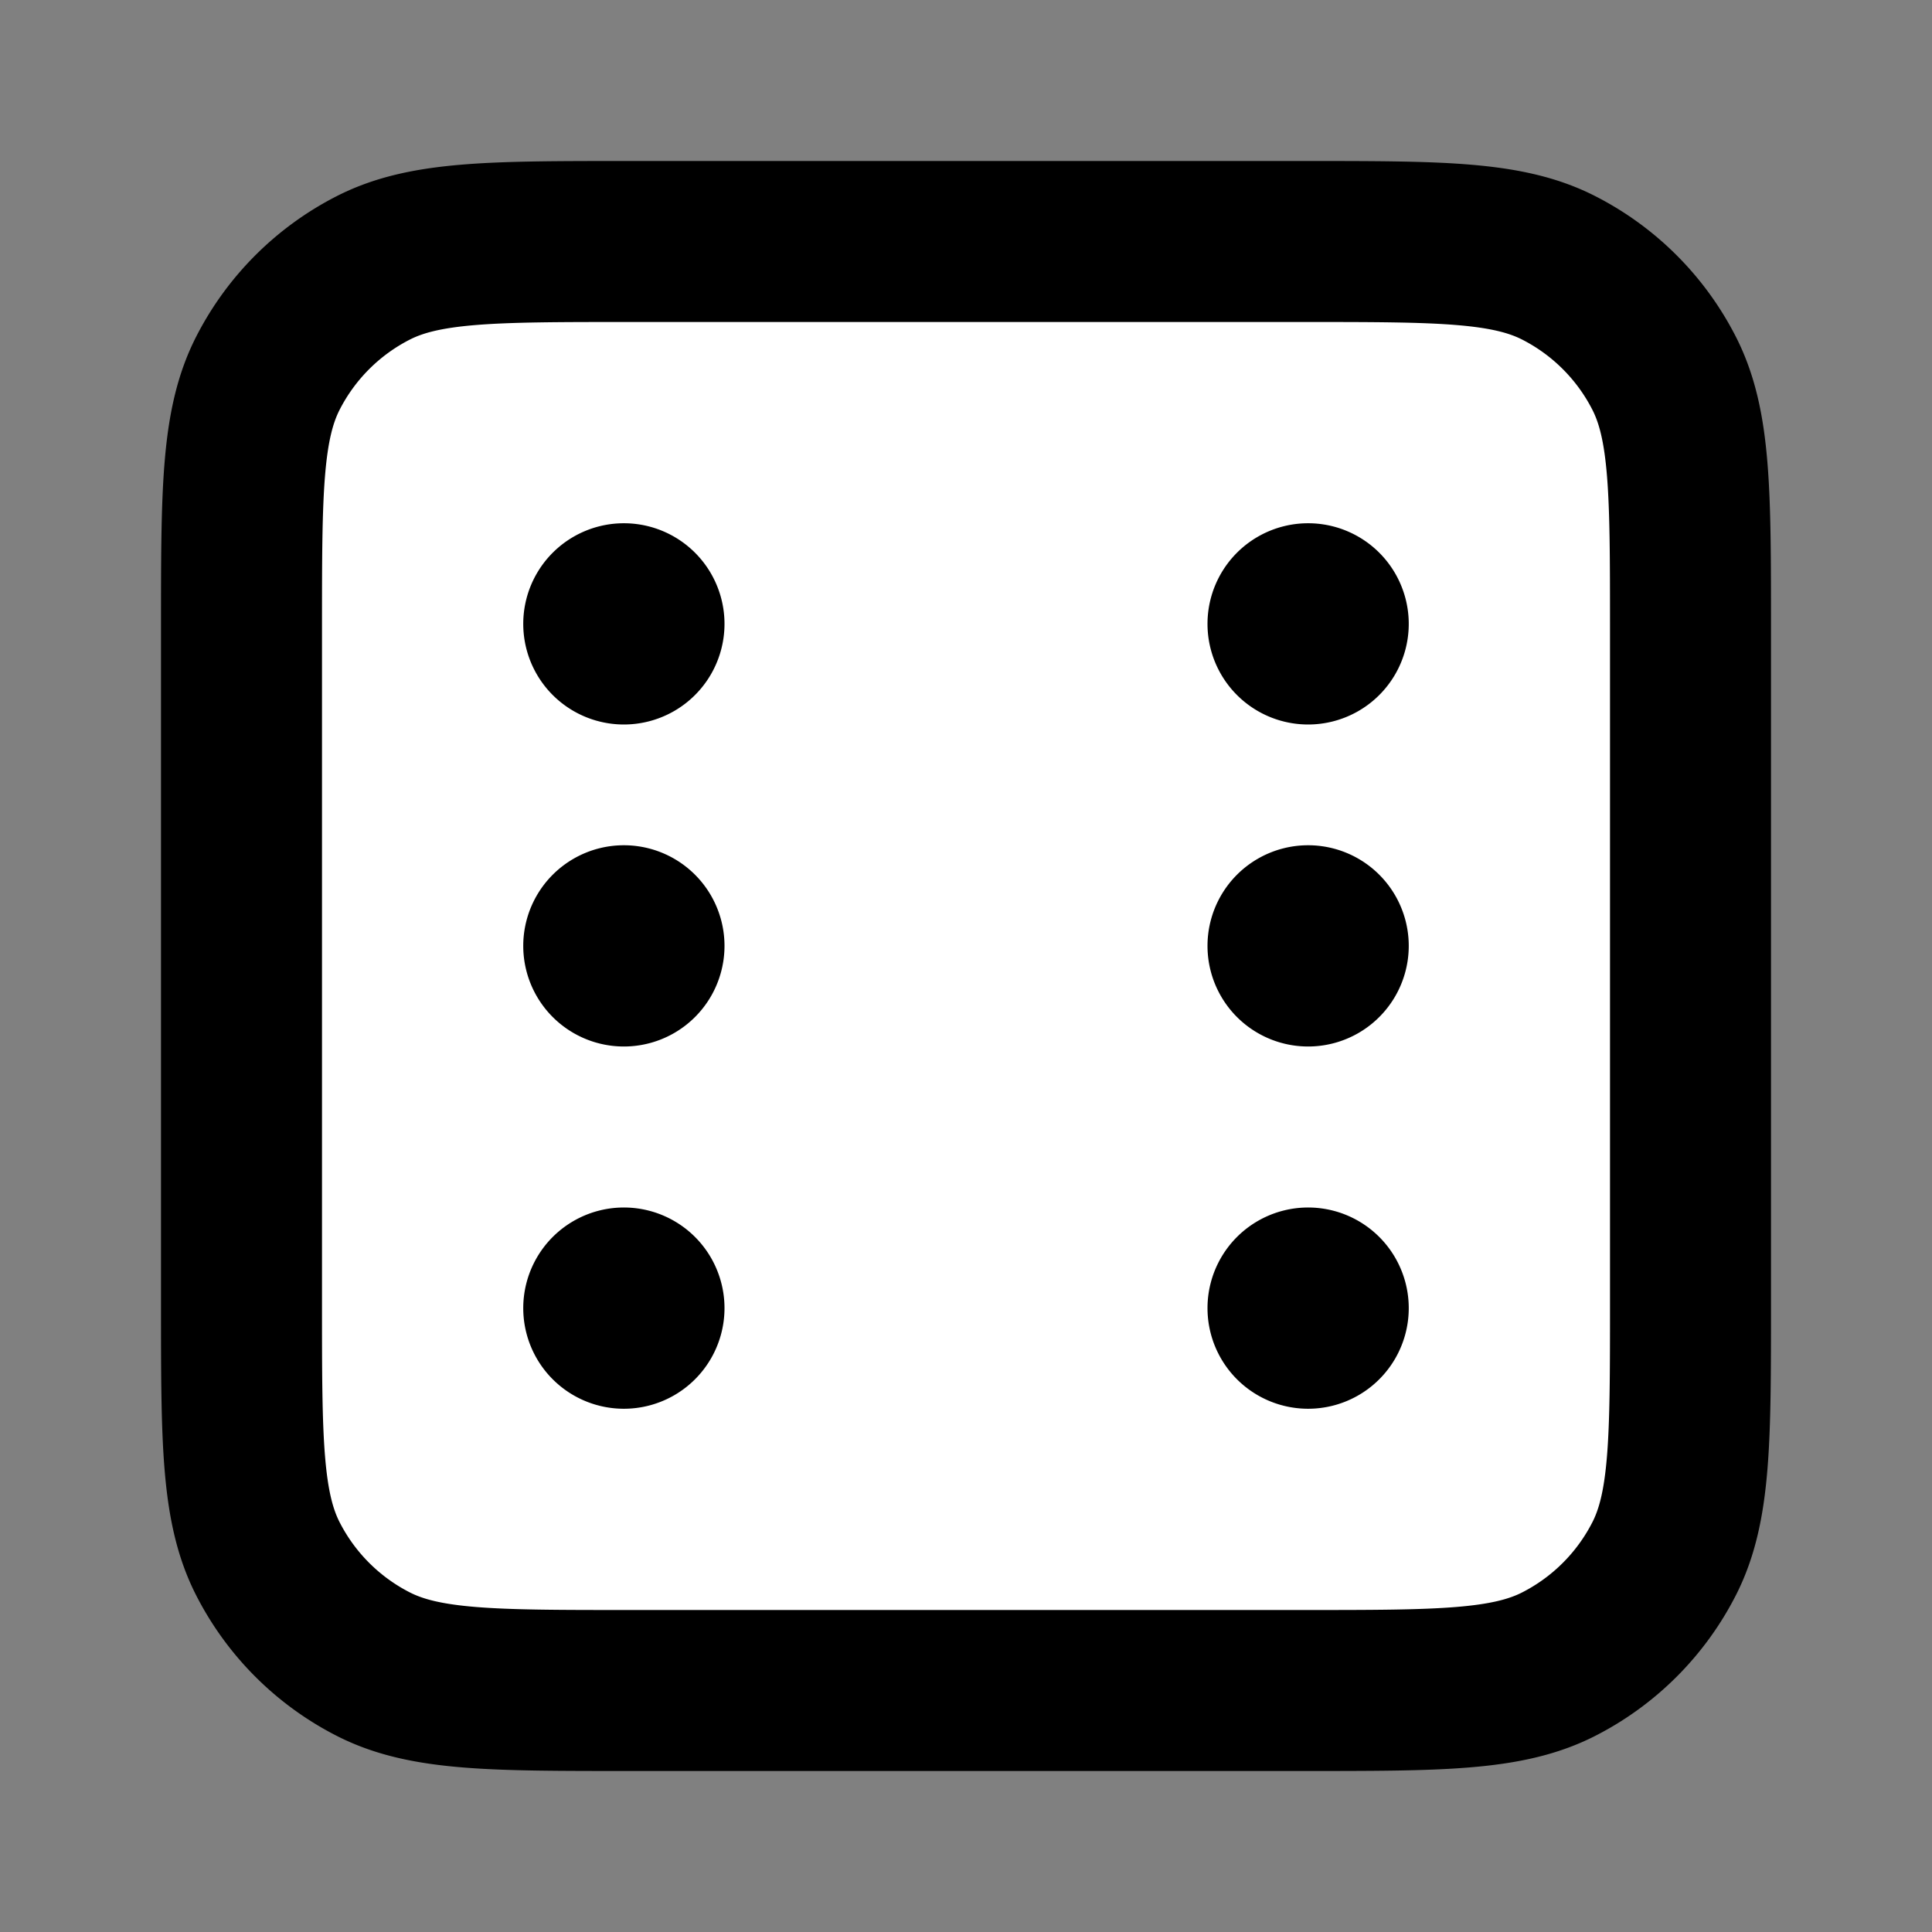 <svg width="800" height="800" viewBox="0 0 24 24" fill="#fff" xmlns="http://www.w3.org/2000/svg"><rect x="0" y="0" width="24" height="24" fill="#808080" stroke="none"/><path d="M16.25 7.75h.005m-.005 4h.005m-.005 4.5h.005M7.75 7.75h.005m-.005 4h.005m-.005 4.5h.005M7.8 21h8.4c1.68 0 2.52 0 3.162-.327a3 3 0 001.311-1.311C21 18.72 21 17.88 21 16.2V7.8c0-1.68 0-2.52-.327-3.162a3 3 0 00-1.311-1.311C18.72 3 17.88 3 16.2 3H7.8c-1.68 0-2.52 0-3.162.327a3 3 0 00-1.311 1.311C3 5.28 3 6.12 3 7.8v8.4c0 1.68 0 2.52.327 3.162a3 3 0 001.311 1.311C5.28 21 6.12 21 7.8 21zm8.7-13.25a.25.25 0 11-.5 0 .25.25 0 01.5 0zm0 4a.25.25 0 11-.5 0 .25.25 0 01.5 0zm0 4.5a.25.25 0 11-.5 0 .25.25 0 01.5 0zM8 7.75a.25.25 0 11-.5 0 .25.25 0 01.5 0zm0 4a.25.25 0 11-.5 0 .25.25 0 01.5 0zm0 4.5a.25.25 0 11-.5 0 .25.25 0 01.5 0z" stroke="#000" stroke-width="2" stroke-linecap="round" stroke-linejoin="round"/></svg>
